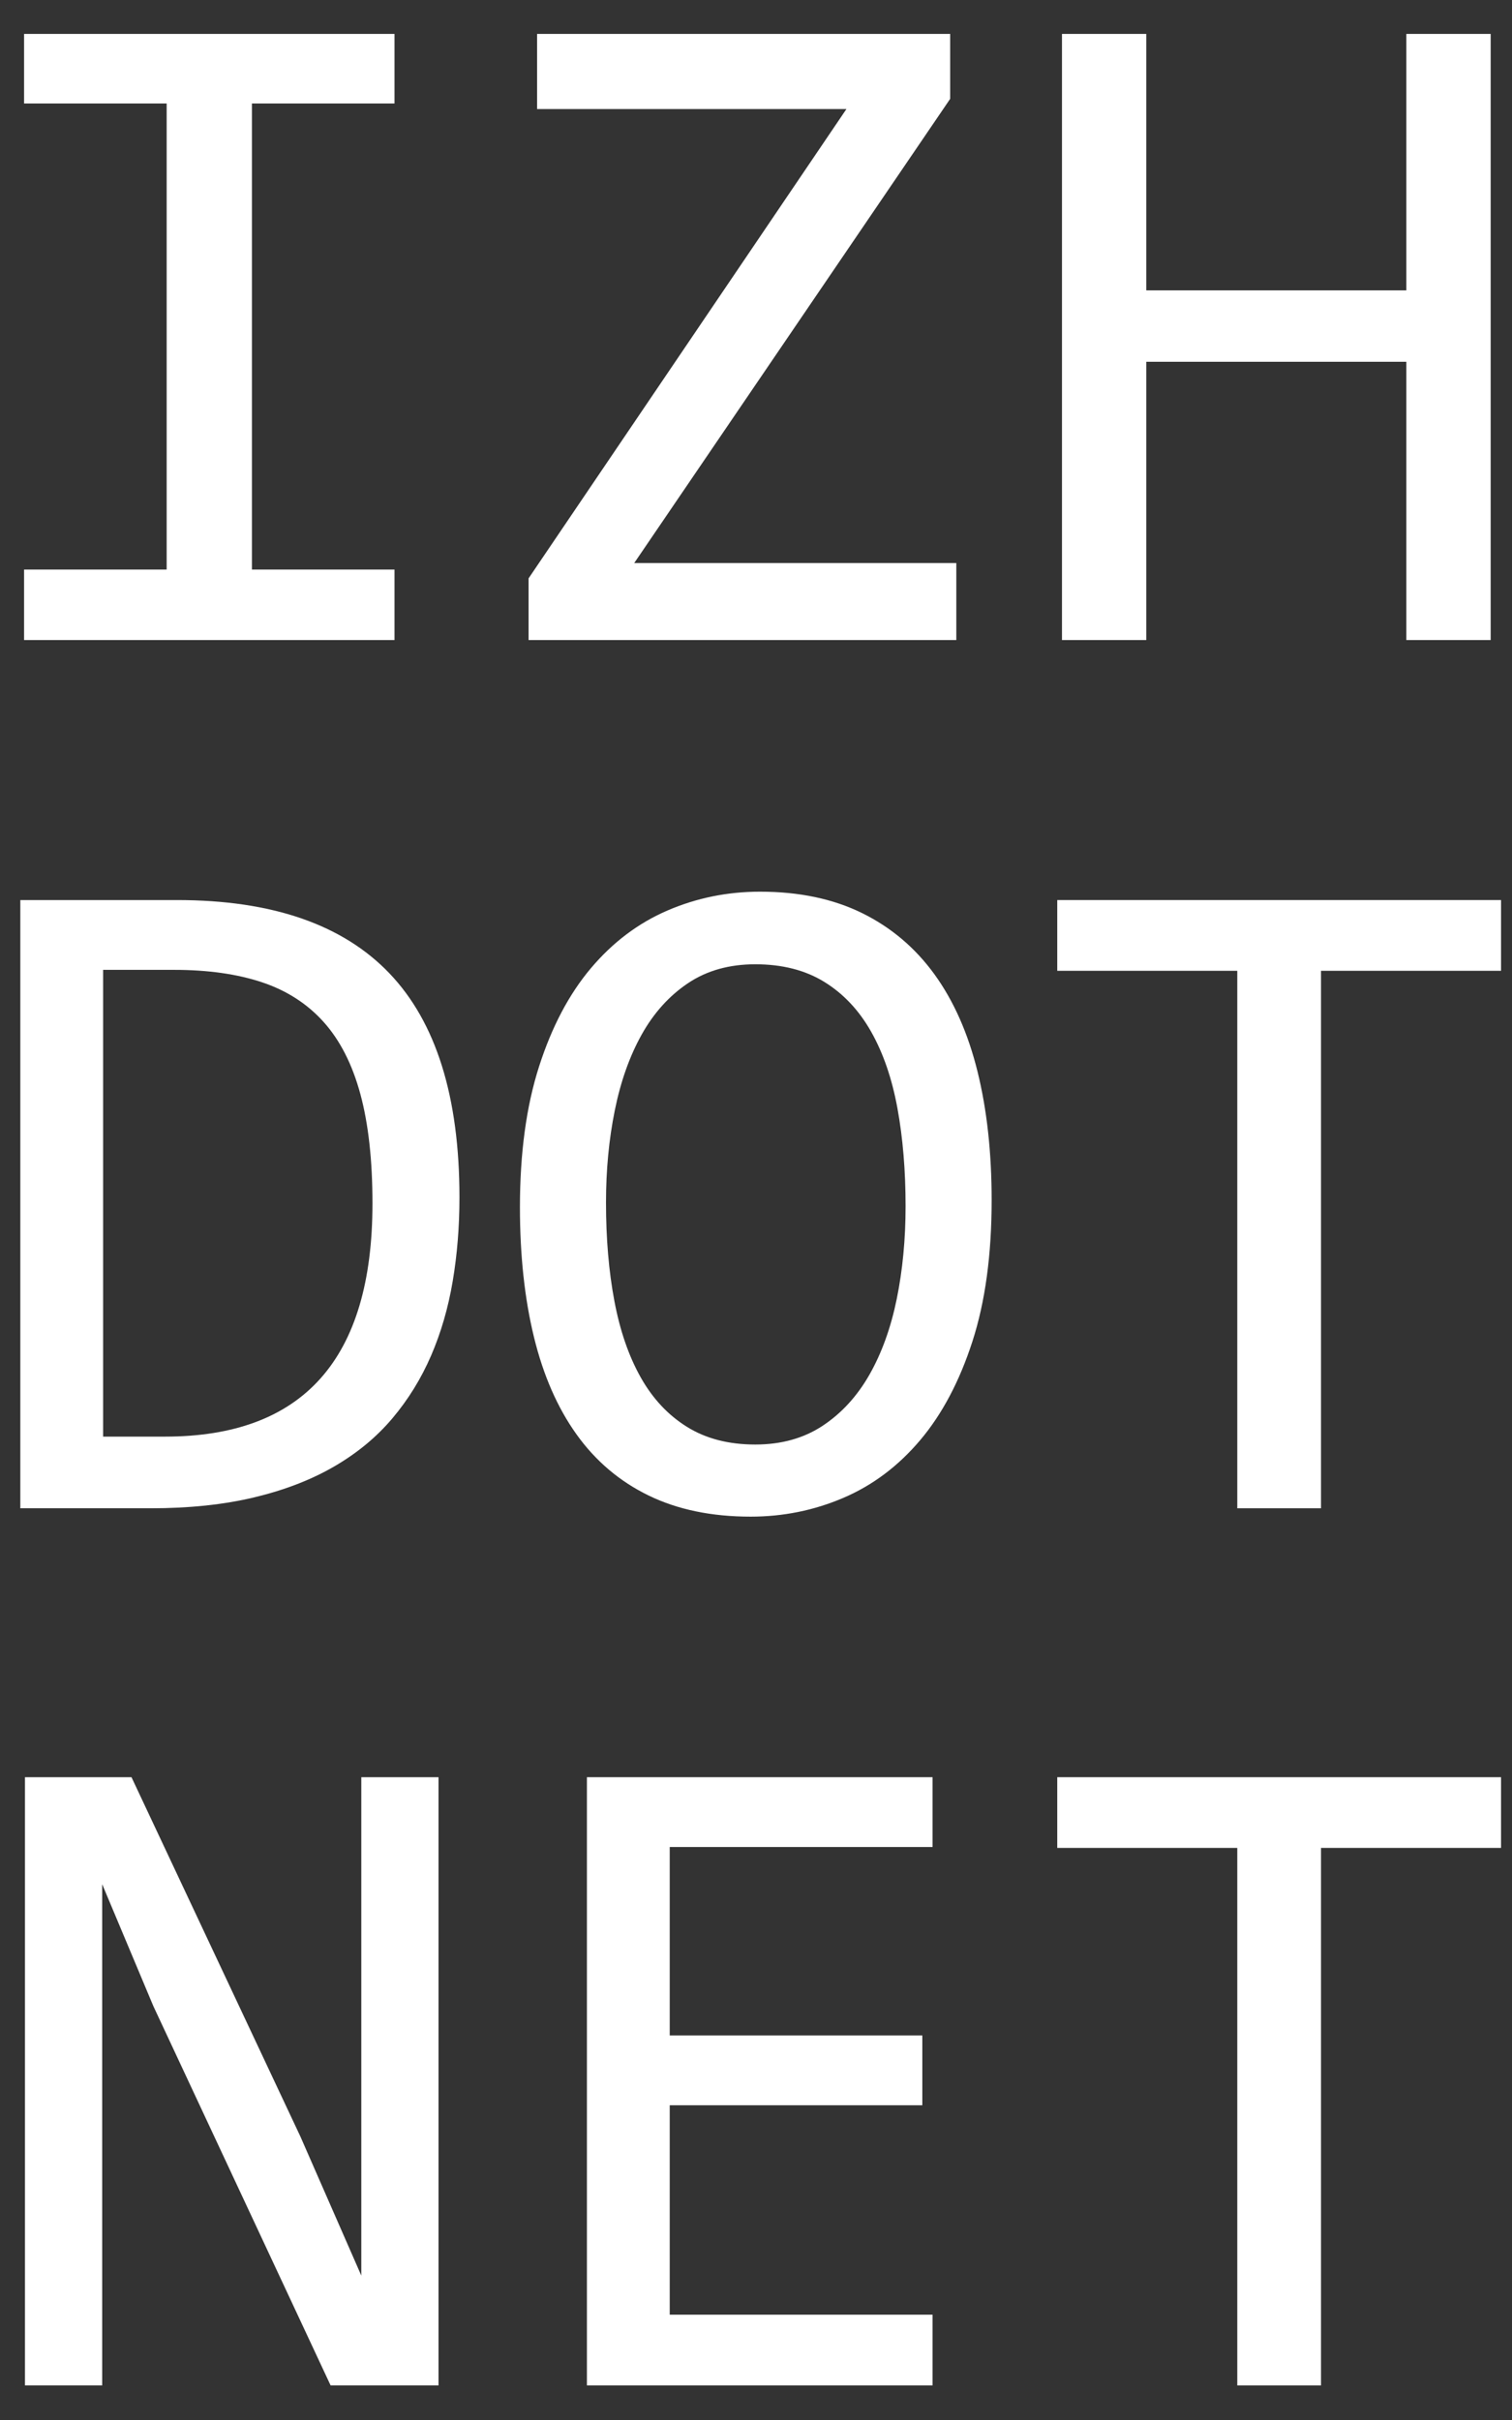<?xml version="1.0" encoding="utf-8"?>
<!-- Generator: Adobe Illustrator 15.0.0, SVG Export Plug-In . SVG Version: 6.00 Build 0)  -->
<!DOCTYPE svg PUBLIC "-//W3C//DTD SVG 1.1//EN" "http://www.w3.org/Graphics/SVG/1.1/DTD/svg11.dtd">
<svg version="1.1" id="Слой_1" xmlns="http://www.w3.org/2000/svg" xmlns:xlink="http://www.w3.org/1999/xlink" x="0px" y="0px"
	 width="354.33px" height="566.93px" viewBox="0 0 354.33 566.93" enable-background="new 0 0 354.33 566.93" xml:space="preserve">
<rect x="0" y="0" width="354.33" height="566.93" fill="#333333" stroke="none"/>
<g>
	<path fill="#FFFFFF" d="M107.672,280.517c0,6.834-0.528,13.374-1.582,19.624c-1.054,6.252-2.744,12.064-5.068,17.443
		c-2.328,5.379-5.342,10.266-9.049,14.662c-3.706,4.398-8.25,8.16-13.627,11.283c-5.379,3.127-11.629,5.543-18.751,7.25
		c-7.124,1.709-15.228,2.563-24.311,2.563H4.759V210.855h36.738c22.24,0,38.827,5.724,49.768,17.171
		C102.203,239.473,107.672,256.97,107.672,280.517z M87.286,281.935c0-10.102-0.946-18.643-2.834-25.619
		c-1.892-6.977-4.762-12.608-8.613-16.898c-3.853-4.287-8.686-7.394-14.499-9.32c-5.815-1.925-12.646-2.889-20.496-2.889H24.165
		v109.344h14.499C71.078,336.553,87.286,318.346,87.286,281.935z"/>
	<path fill="#FFFFFF" d="M232.387,281.171c0,12.793-1.508,23.84-4.523,33.141c-3.018,9.305-7.088,16.99-12.211,23.057
		c-5.123,6.07-11.119,10.576-17.986,13.52c-6.869,2.943-14.119,4.414-21.75,4.414c-9.156,0-17.133-1.652-23.929-4.959
		c-6.797-3.307-12.427-8.086-16.897-14.336c-4.47-6.25-7.795-13.863-9.976-22.84c-2.18-8.975-3.271-19.094-3.271-30.361
		c0-12.646,1.489-23.619,4.47-32.923c2.98-9.303,7.031-16.988,12.156-23.058c5.124-6.067,11.101-10.574,17.933-13.519
		c6.831-2.943,14.063-4.415,21.696-4.415c9.156,0,17.131,1.673,23.928,5.015c6.795,3.344,12.445,8.122,16.953,14.336
		c4.504,6.214,7.865,13.791,10.084,22.73C231.279,259.914,232.387,269.981,232.387,281.171z M212.219,282.589
		c0-8.357-0.637-16.007-1.908-22.948c-1.271-6.939-3.324-12.919-6.158-17.933c-2.834-5.016-6.486-8.902-10.957-11.666
		c-4.469-2.761-9.865-4.143-16.189-4.143c-6.105,0-11.355,1.472-15.752,4.415c-4.398,2.944-8.013,6.941-10.847,11.993
		c-2.835,5.052-4.943,10.974-6.323,17.77c-1.382,6.795-2.072,14.008-2.072,21.639c0,8.432,0.654,16.118,1.964,23.057
		c1.307,6.941,3.359,12.902,6.158,17.879c2.798,4.979,6.414,8.85,10.847,11.609c4.434,2.764,9.774,4.145,16.026,4.145
		c6.105,0,11.375-1.473,15.809-4.416c4.432-2.943,8.084-6.939,10.957-11.992c2.869-5.051,4.994-10.955,6.377-17.715
		C211.527,297.523,212.219,290.293,212.219,282.589z"/>
	<path fill="#FFFFFF" d="M351.762,227.426h-42.189v125.916h-19.623V227.426H247.76v-16.571h104.002V227.426z"/>
</g>
<g>
	<path fill="#FFFFFF" d="M102.766,558.824H77.474l-41.535-88.85l-11.993-28.563v71.844v45.568H5.85V416.34h24.964l39.573,84.16
		l14.281,32.596v-76.313V416.34h18.098V558.824z"/>
	<path fill="#FFFFFF" d="M218.541,558.824h-81V416.34h81v16.352h-61.594v44.152h59.196v16.352h-59.196v49.059h61.594V558.824z"/>
	<path fill="#FFFFFF" d="M351.762,432.908h-42.189v125.916h-19.623V432.908H247.76V416.34h104.002V432.908z"/>
</g>
<g>
	<path fill="#FFFFFF" d="M39.055,24.243H5.641V7.946h86.81v16.296H59.037v109.186h33.414v16.514H5.641v-16.514h33.415V24.243z"/>
	<path fill="#FFFFFF" d="M222.668,23.156l-74.045,108.751h75.487v18.035H123.868v-14.449l74.488-109.946h-72.49v-17.6h96.802V23.156
		z"/>
	<path fill="#FFFFFF" d="M349.33,149.942h-19.76V84.756h-60.945v65.186h-19.76V7.946h19.76v60.079h60.945V7.946h19.76V149.942z"/>
</g>
</svg>
